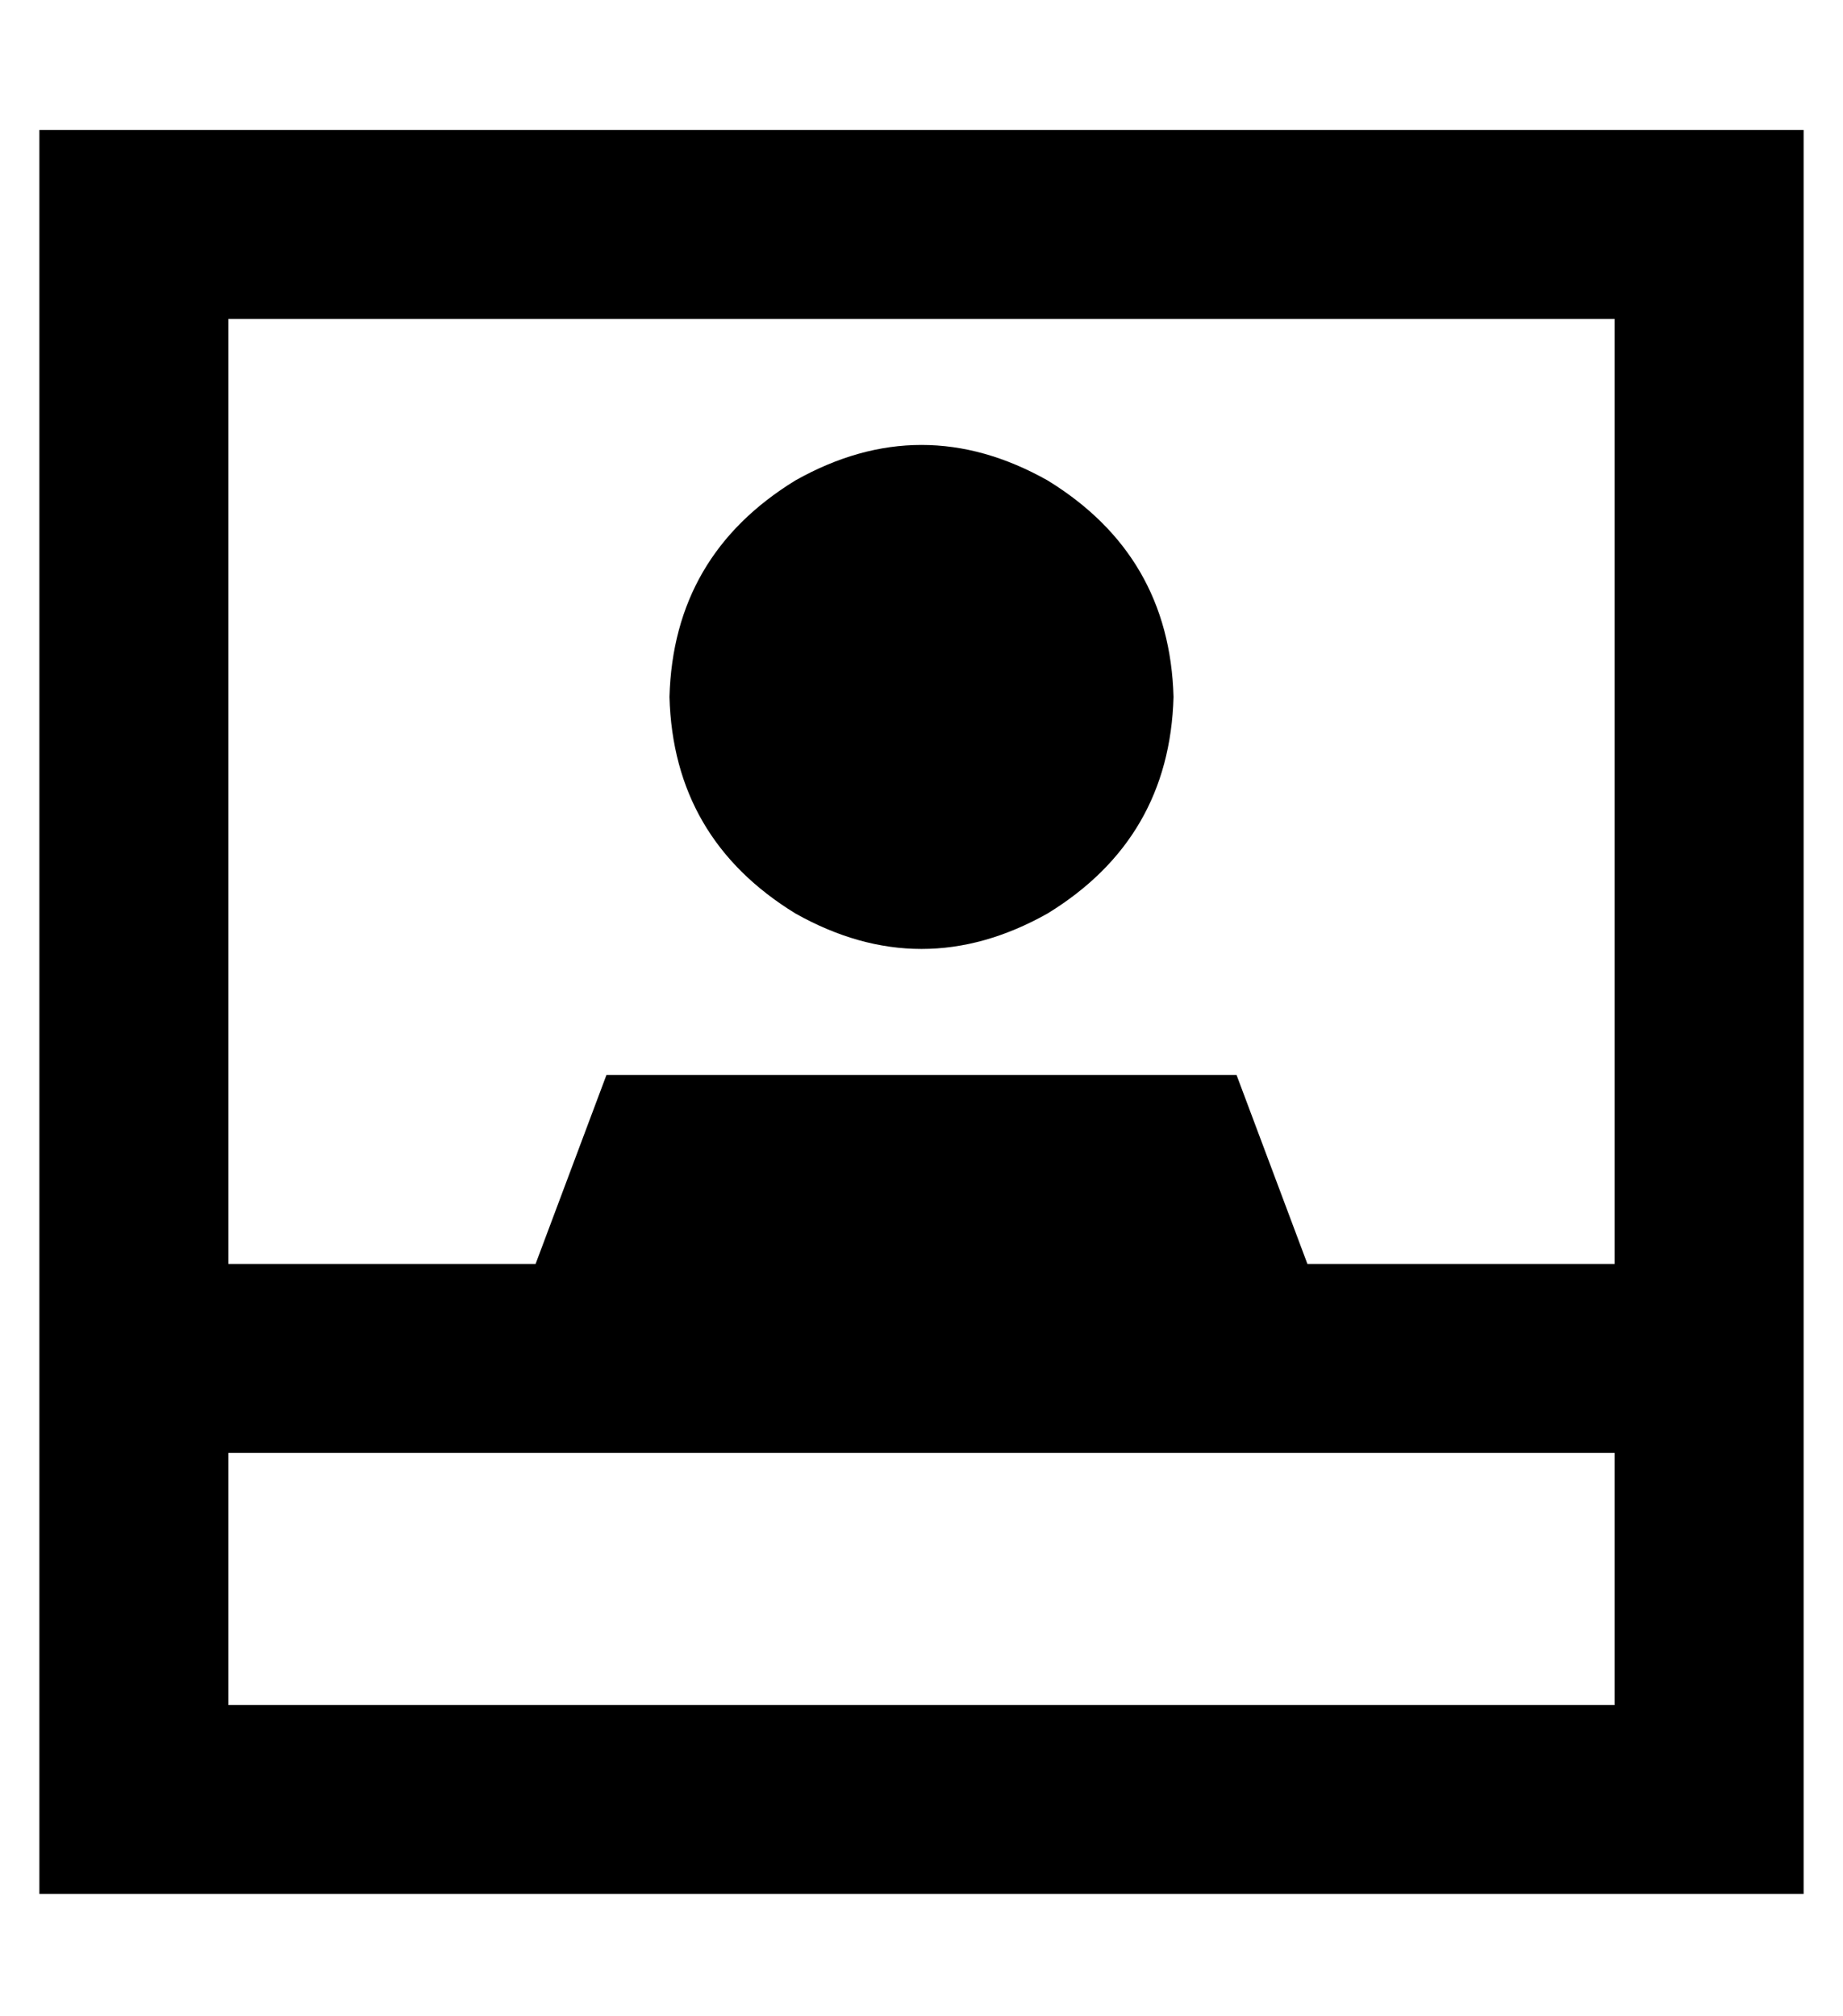<?xml version="1.0" standalone="no"?>
<!DOCTYPE svg PUBLIC "-//W3C//DTD SVG 1.1//EN" "http://www.w3.org/Graphics/SVG/1.1/DTD/svg11.dtd" >
<svg xmlns="http://www.w3.org/2000/svg" xmlns:xlink="http://www.w3.org/1999/xlink" version="1.1" viewBox="-10 -40 468 512">
   <path fill="currentColor"
d="M48 393v-64v64v-64h352v0v64v0h-352v0zM322 281l-18 -48l18 48l-18 -48h-160v0l-18 48v0h-78v0v-240v0h352v0v240v0h-78v0zM448 305v-24v24v-24v-240v0v-48v0h-48h-400v48v0v240v0v24v0v24v0v64v0v48v0h48h400v-48v0v-64v0v-24v0zM288 137q-1 -36 -32 -55q-32 -18 -64 0
q-31 19 -32 55q1 36 32 55q32 18 64 0q31 -19 32 -55v0z" />
</svg>
